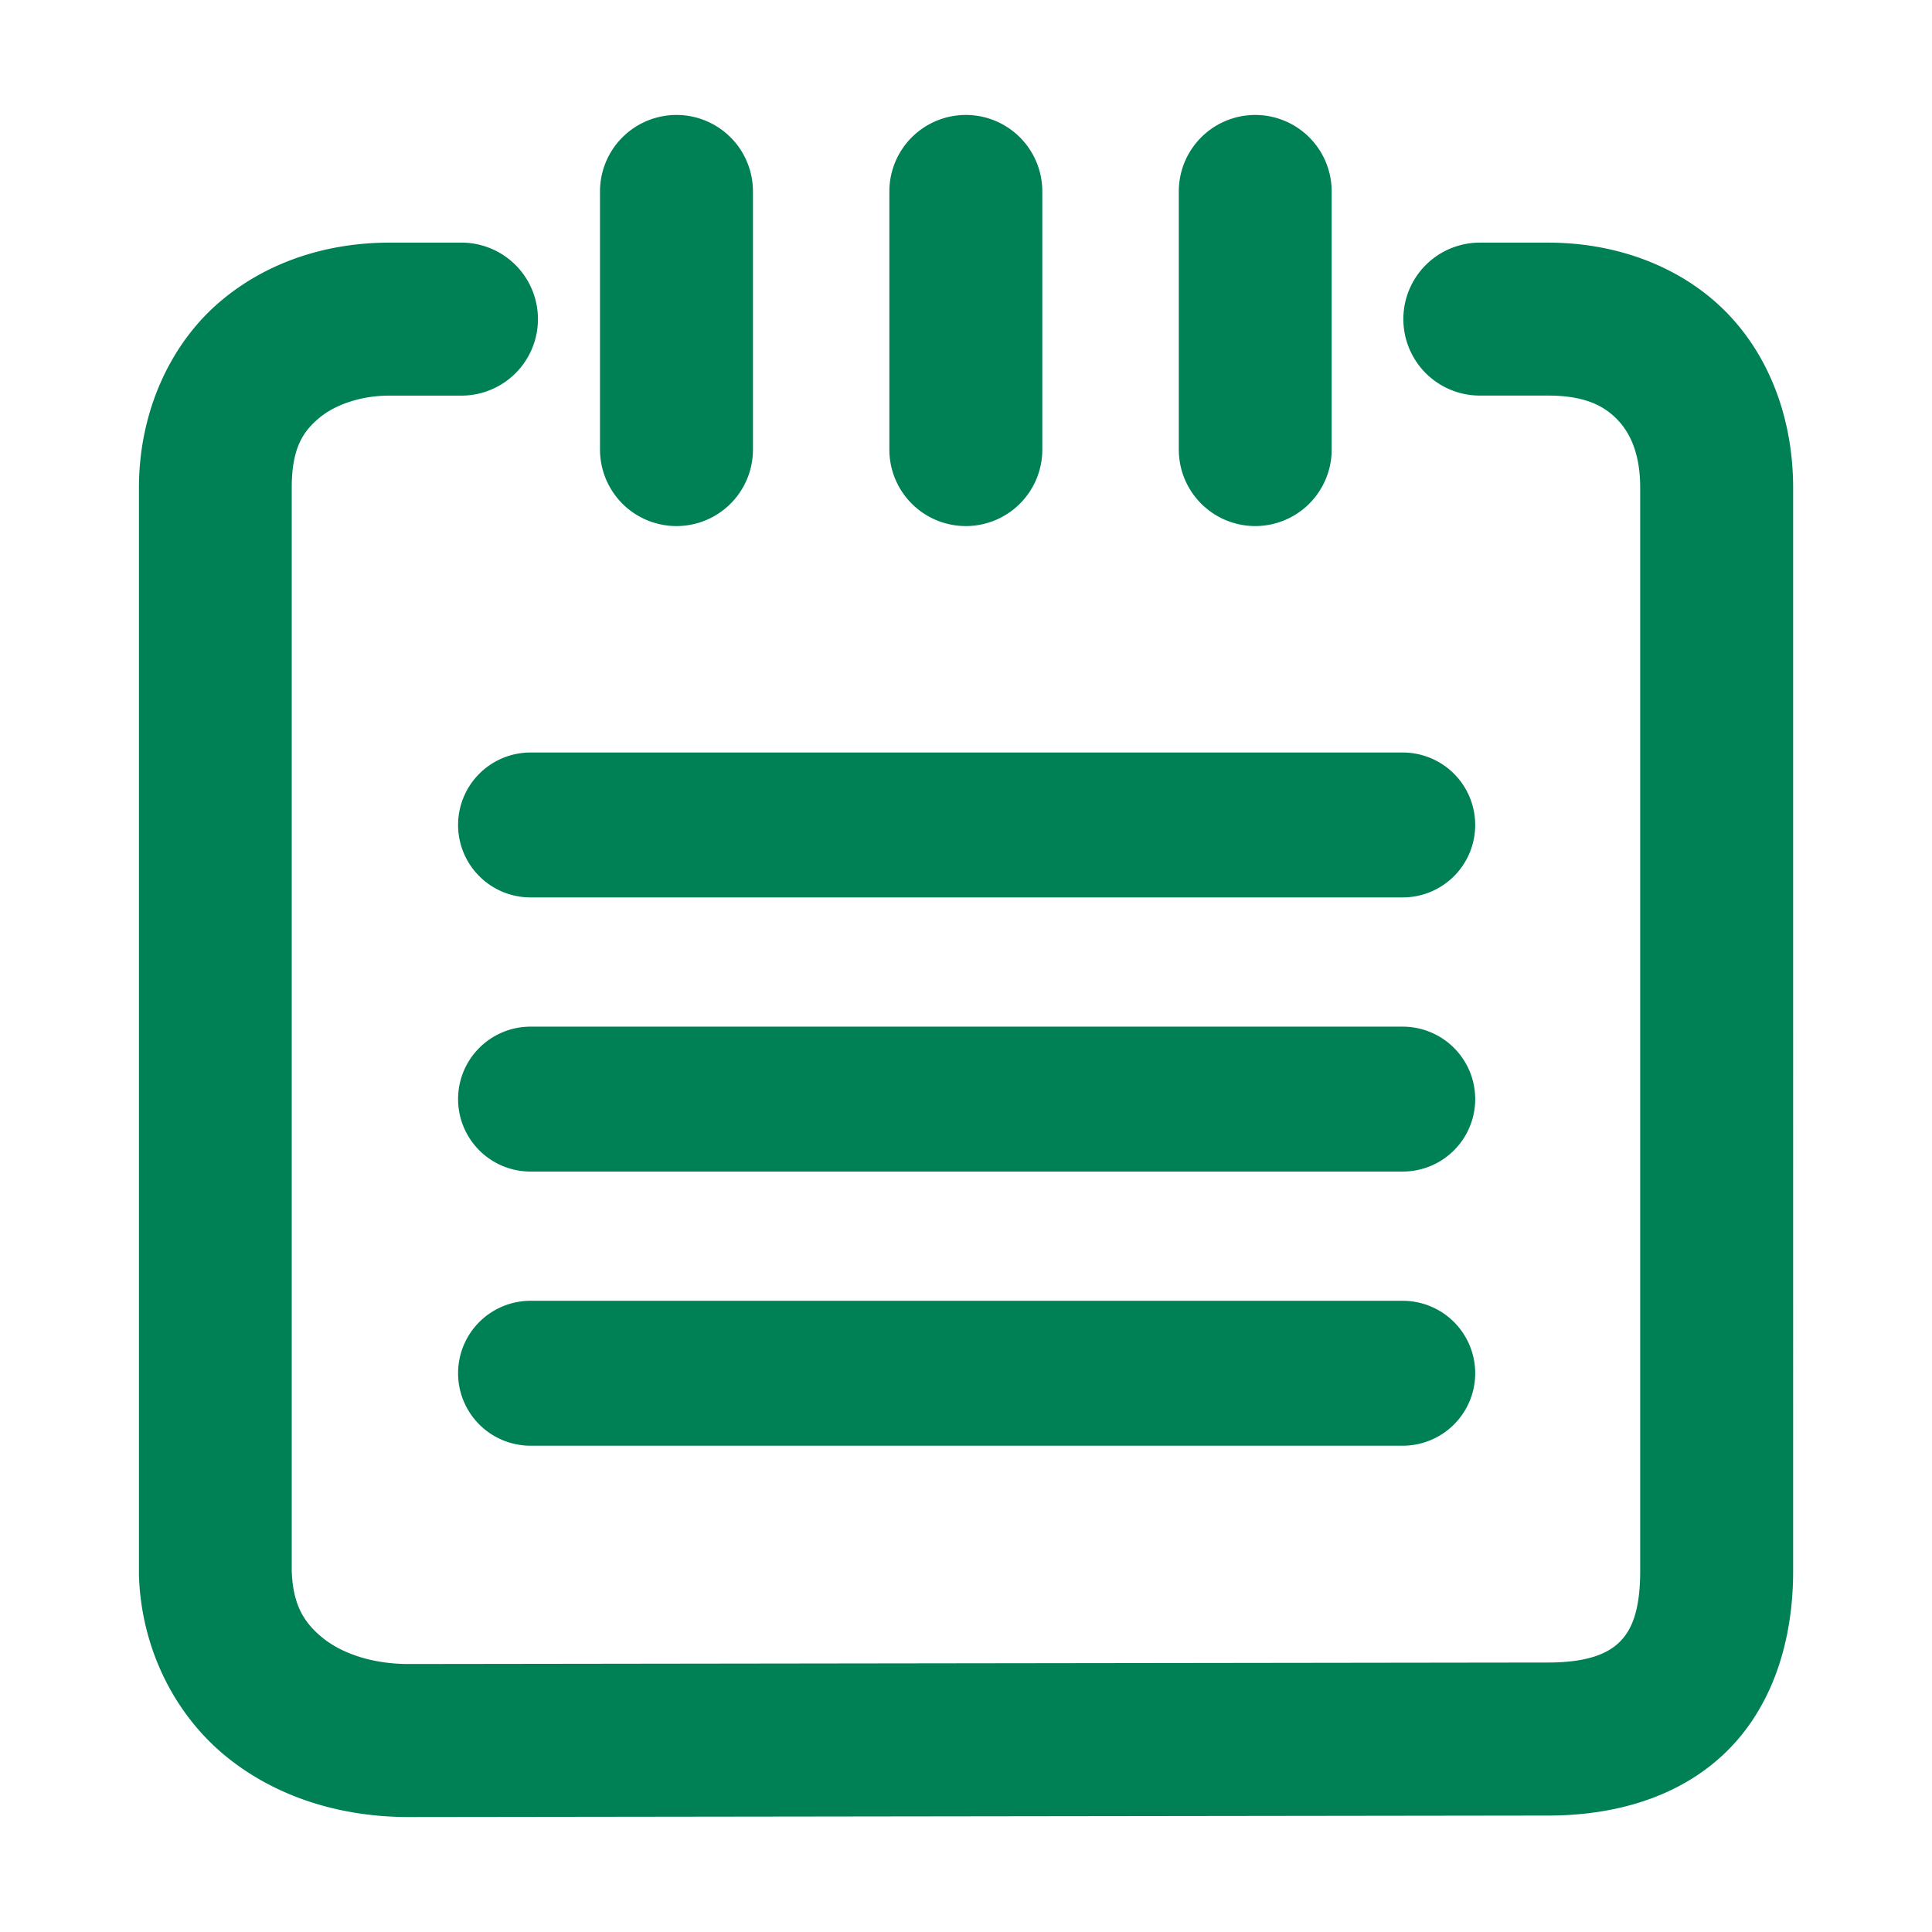 <svg xmlns="http://www.w3.org/2000/svg" width="48" height="48">
	<path d="m 16.807,2.856 a 1.9,1.9 0 0 0 -1.9,1.9 v 6.414 a 1.9,1.9 0 0 0 1.9,1.9 1.9,1.9 0 0 0 1.9,-1.9 V 4.757 A 1.9,1.9 0 0 0 16.807,2.856 Z m 7.189,0 a 1.9,1.9 0 0 0 -1.9,1.9 v 6.414 a 1.9,1.9 0 0 0 1.9,1.9 1.9,1.9 0 0 0 1.9,-1.9 V 4.757 A 1.9,1.9 0 0 0 23.996,2.856 Z m 7.189,0 a 1.9,1.9 0 0 0 -1.898,1.9 v 6.414 a 1.9,1.9 0 0 0 1.898,1.9 1.9,1.9 0 0 0 1.9,-1.9 V 4.757 A 1.9,1.9 0 0 0 31.186,2.856 Z M 9.676,6.028 c -1.45,0 -2.964,0.419 -4.189,1.449 -1.225,1.03 -2.035,2.712 -2.035,4.643 v 26.953 a 1.9,1.9 0 0 0 0,0.057 c 0.055,1.843 0.901,3.482 2.172,4.514 1.271,1.031 2.883,1.5 4.529,1.5 a 1.9,1.9 0 0 0 0.002,0 l 28.307,-0.037 c 1.661,0 3.264,-0.454 4.418,-1.576 1.154,-1.122 1.67,-2.754 1.67,-4.494 V 12.12 c 0,-1.619 -0.529,-3.189 -1.629,-4.33 C 41.82,6.649 40.206,6.028 38.461,6.028 h -1.695 a 1.9,1.9 0 0 0 -1.9,1.9 1.9,1.9 0 0 0 1.9,1.9 h 1.695 c 0.911,0 1.392,0.254 1.723,0.598 0.331,0.343 0.566,0.869 0.566,1.693 v 26.916 c 0,1.05 -0.246,1.502 -0.52,1.768 -0.273,0.266 -0.763,0.502 -1.77,0.502 a 1.9,1.9 0 0 0 -0.004,0 l -28.305,0.037 c -0.915,0 -1.666,-0.27 -2.135,-0.65 -0.469,-0.381 -0.742,-0.827 -0.768,-1.676 V 12.12 c 0,-0.984 0.279,-1.397 0.68,-1.734 0.401,-0.337 1.049,-0.557 1.746,-0.557 H 11.467 A 1.9,1.9 0 0 0 13.365,7.929 1.9,1.9 0 0 0 11.467,6.028 Z M 13.182,18.696 a 1.8,1.8 0 0 0 -1.801,1.799 1.8,1.8 0 0 0 1.801,1.801 h 21.67 a 1.8,1.8 0 0 0 1.799,-1.801 1.8,1.8 0 0 0 -1.799,-1.799 z m 0,6.811 a 1.8,1.8 0 0 0 -1.801,1.801 1.8,1.8 0 0 0 1.801,1.799 h 21.67 a 1.8,1.8 0 0 0 1.799,-1.799 1.8,1.8 0 0 0 -1.799,-1.801 z m 0,6.811 a 1.8,1.8 0 0 0 -1.801,1.801 1.8,1.8 0 0 0 1.801,1.799 h 21.67 a 1.8,1.8 0 0 0 1.799,-1.799 1.8,1.8 0 0 0 -1.799,-1.801 z" fill="#008055"/>
</svg>
